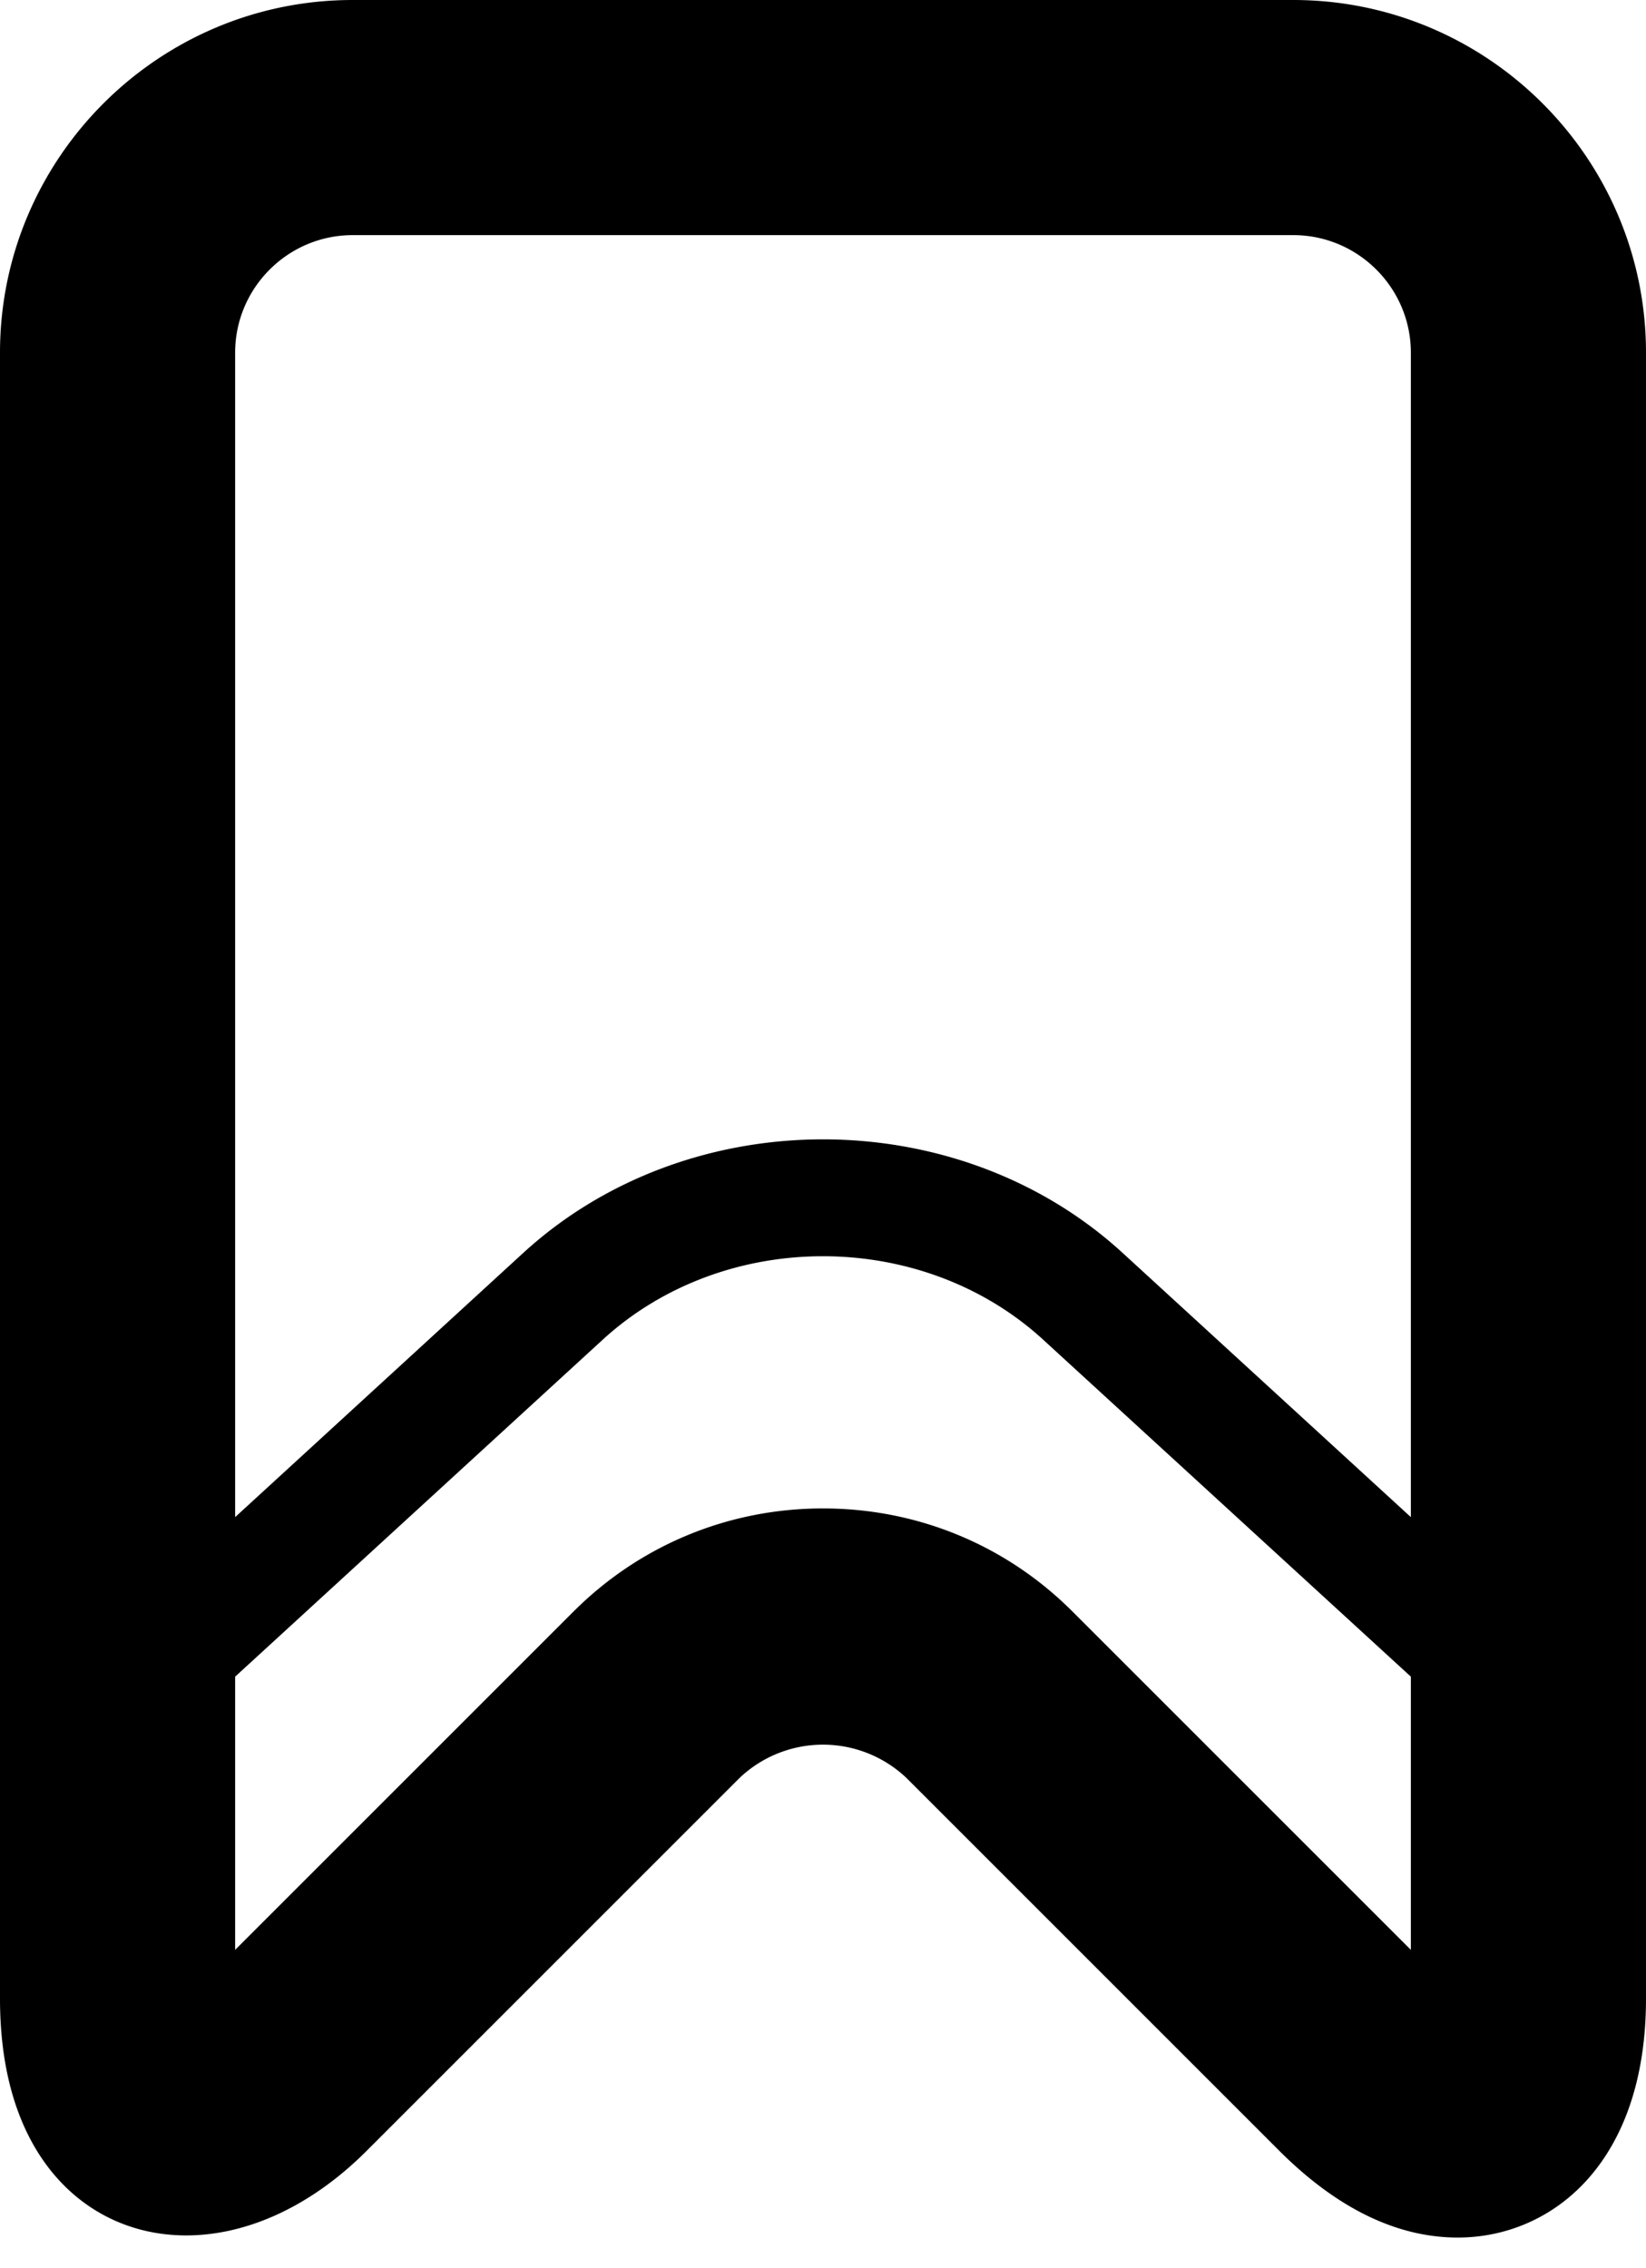 <svg xmlns="http://www.w3.org/2000/svg" version="1.2" viewBox="0 0 14 19.293"><path d="M11 0H3C1.346 0 0 1.346 0 3v14c0 .514.104.946.308 1.285.564.935 1.815 1.008 2.813.008l3.172-3.172a1.031 1.031 0 0 1 1.414 0l3.172 3.172c.491.491 1.002.74 1.52.74.797 0 1.601-.629 1.601-2.033V3c0-1.654-1.346-3-3-3zM3 2h8c.551 0 1 .449 1 1v9.905l-2.451-2.247c-1.406-1.289-3.693-1.288-5.099 0L2 12.905V3c0-.551.449-1 1-1zm6.121 11.707c-.565-.565-1.318-.876-2.121-.876s-1.556.312-2.121.876L2 16.586v-2.324l3.126-2.866c1.033-.947 2.714-.947 3.747 0L12 14.262v2.324l-2.879-2.879z"/></svg>